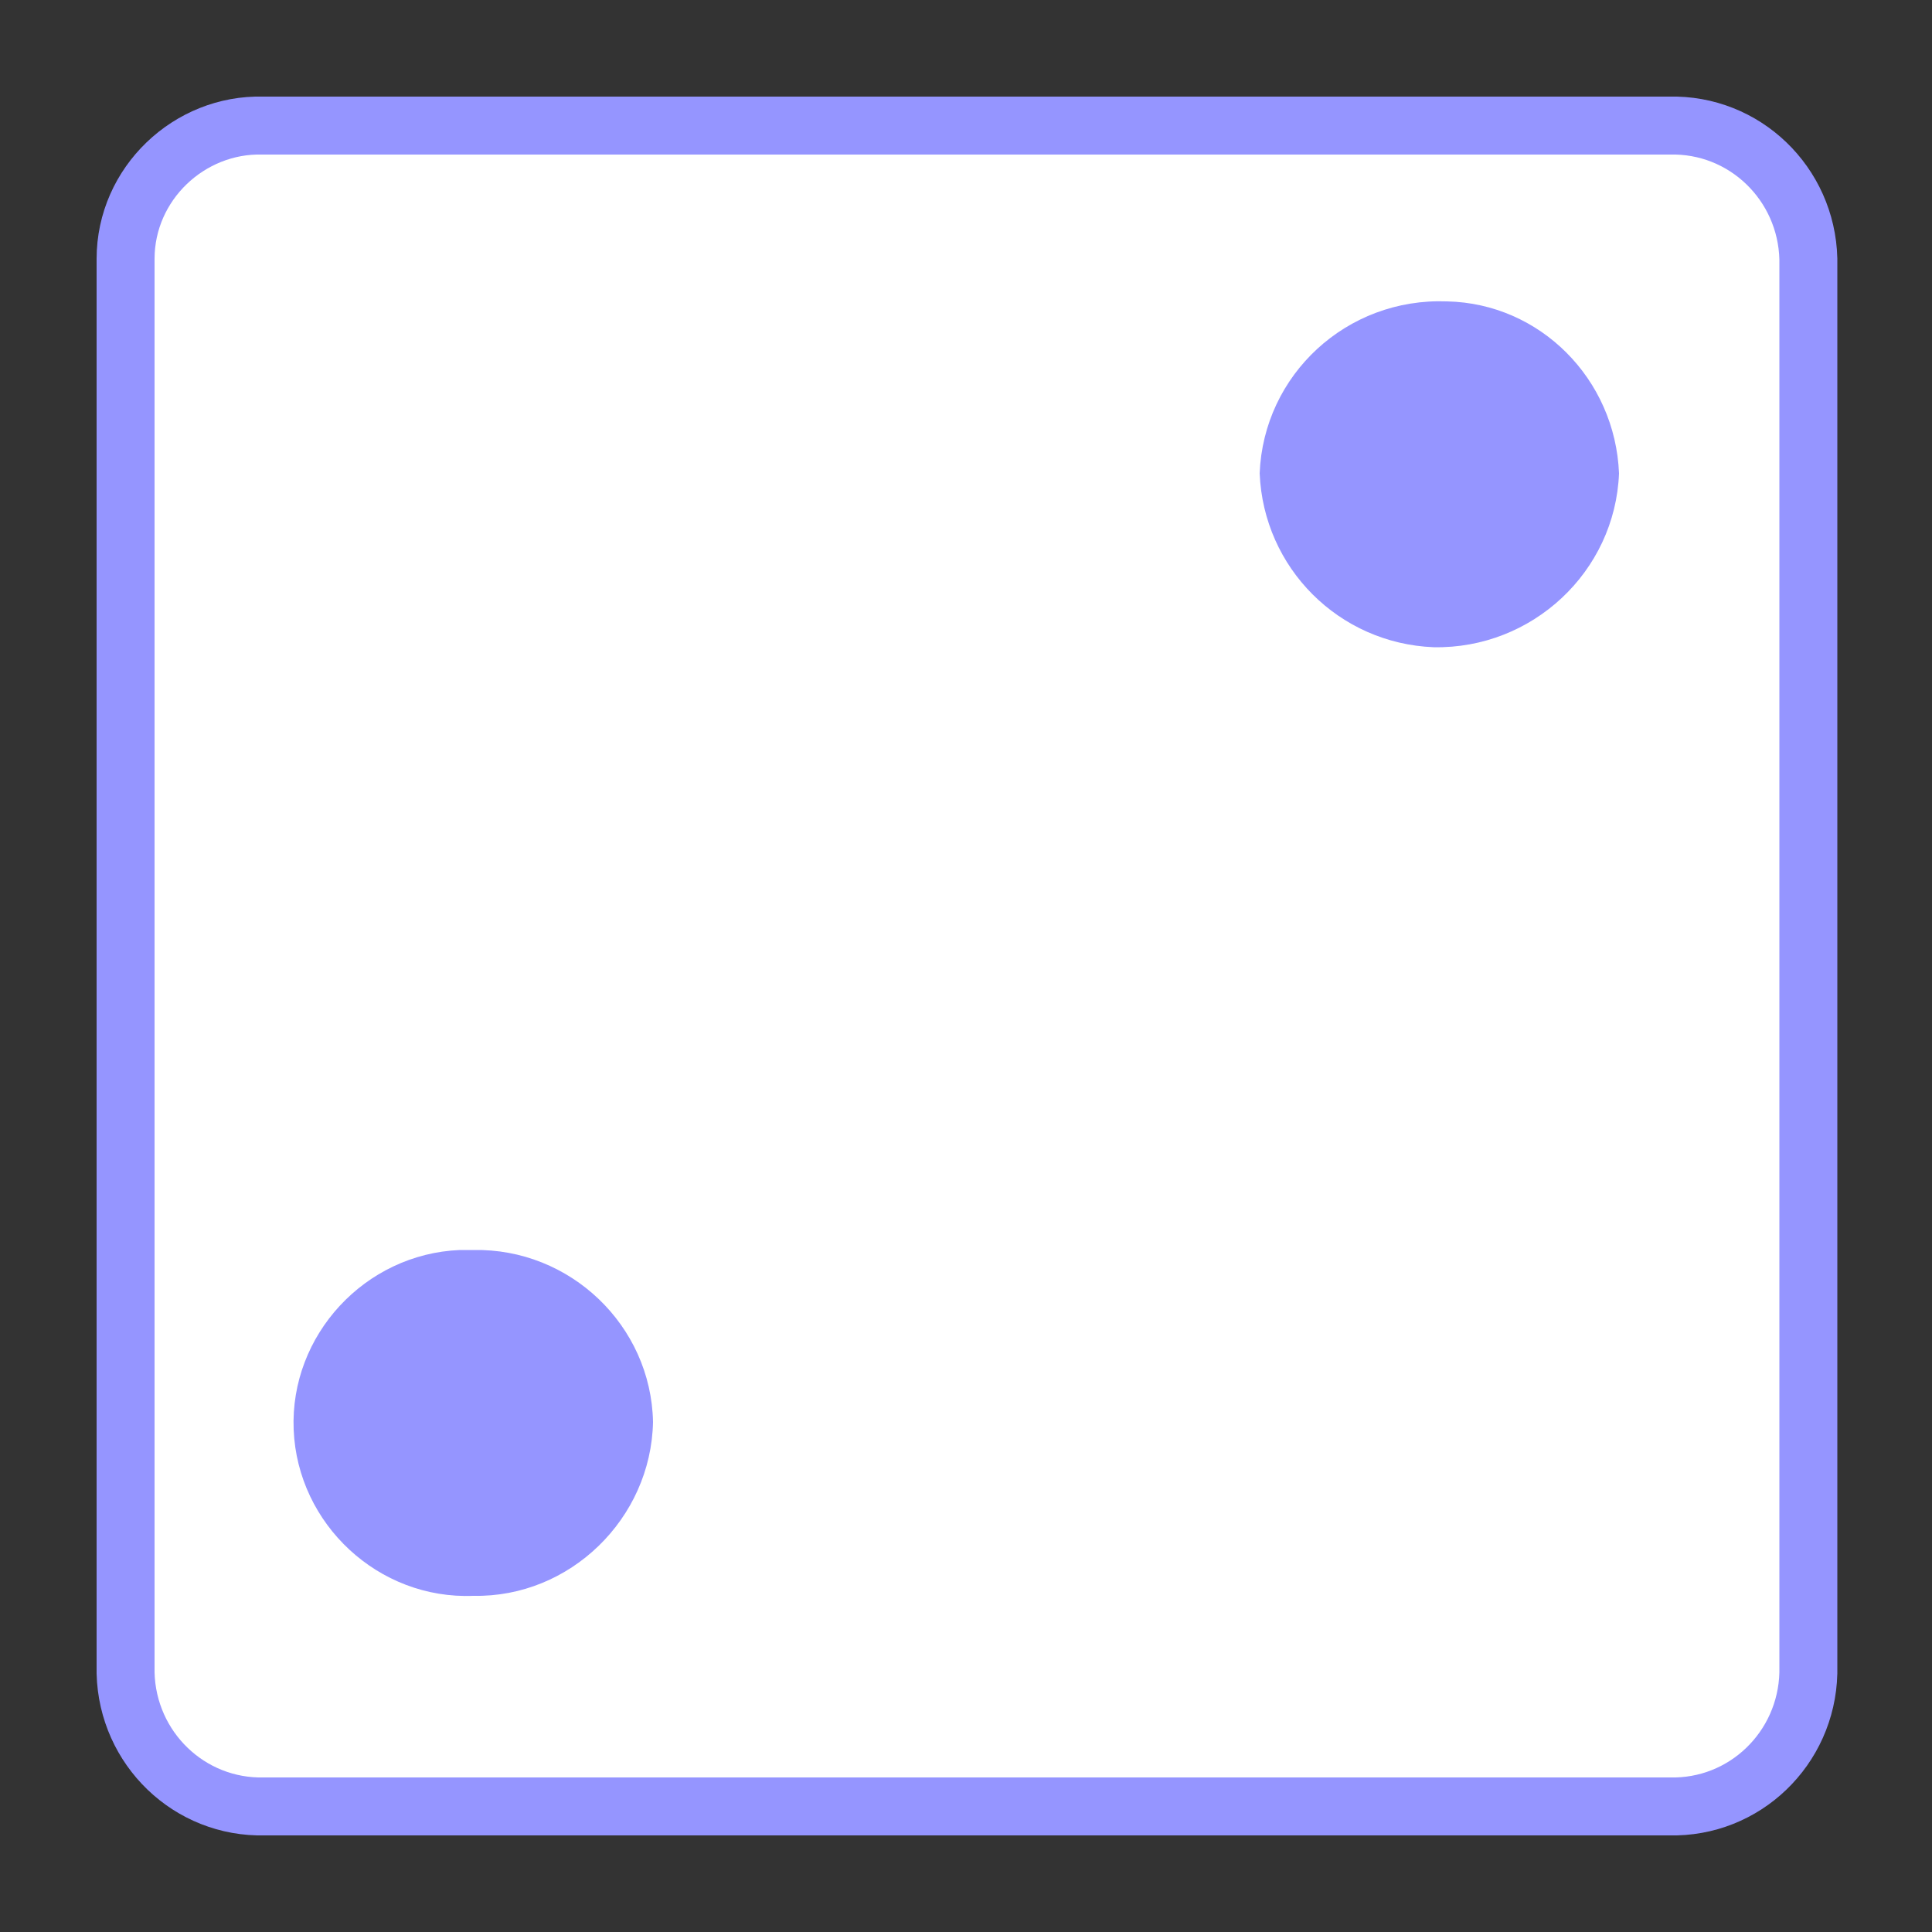 <?xml version="1.0" encoding="utf-8"?>
<!-- Generator: Adobe Illustrator 26.0.3, SVG Export Plug-In . SVG Version: 6.00 Build 0)  -->
<svg version="1.1" id="Layer_1" xmlns="http://www.w3.org/2000/svg" xmlns:xlink="http://www.w3.org/1999/xlink" x="0px" y="0px"
	 viewBox="0 0 100 100" style="enable-background:new 0 0 100 100;" xml:space="preserve">
<rect x="0" y="0" width="100" height="100" fill="#333333" stroke="none"/>
<style type="text/css">
	.st0{fill:#FFFFFF;stroke:#9595FF;stroke-width:3;stroke-miterlimit:10;}
	.st1{fill:#9595FF;}
</style>
<g>
	<path class="st0" d="M6.5,13.4v73.2c0.1,3.9,3.3,7,7.2,6.9h72.7c3.9,0.1,7.1-3,7.2-6.9V13.4c-0.1-3.9-3.3-7-7.2-6.9H13.6
		C9.8,6.4,6.5,9.5,6.5,13.4z"/>
	<path class="st1" d="M33.8,73.6c-0.1,5-4.3,9.1-9.3,9c-4.9,0.2-9.1-3.7-9.3-8.6s3.7-9.1,8.6-9.3c0.2,0,0.4,0,0.7,0
		C29.5,64.6,33.7,68.6,33.8,73.6z"/>
	<path class="st1" d="M83.8,24.5c-0.2,5.1-4.5,9.1-9.6,9c-4.9-0.2-8.8-4.1-9-9c0.2-5.1,4.5-9.1,9.7-8.9
		C79.7,15.7,83.6,19.6,83.8,24.5z"/>
</g>
</svg>
